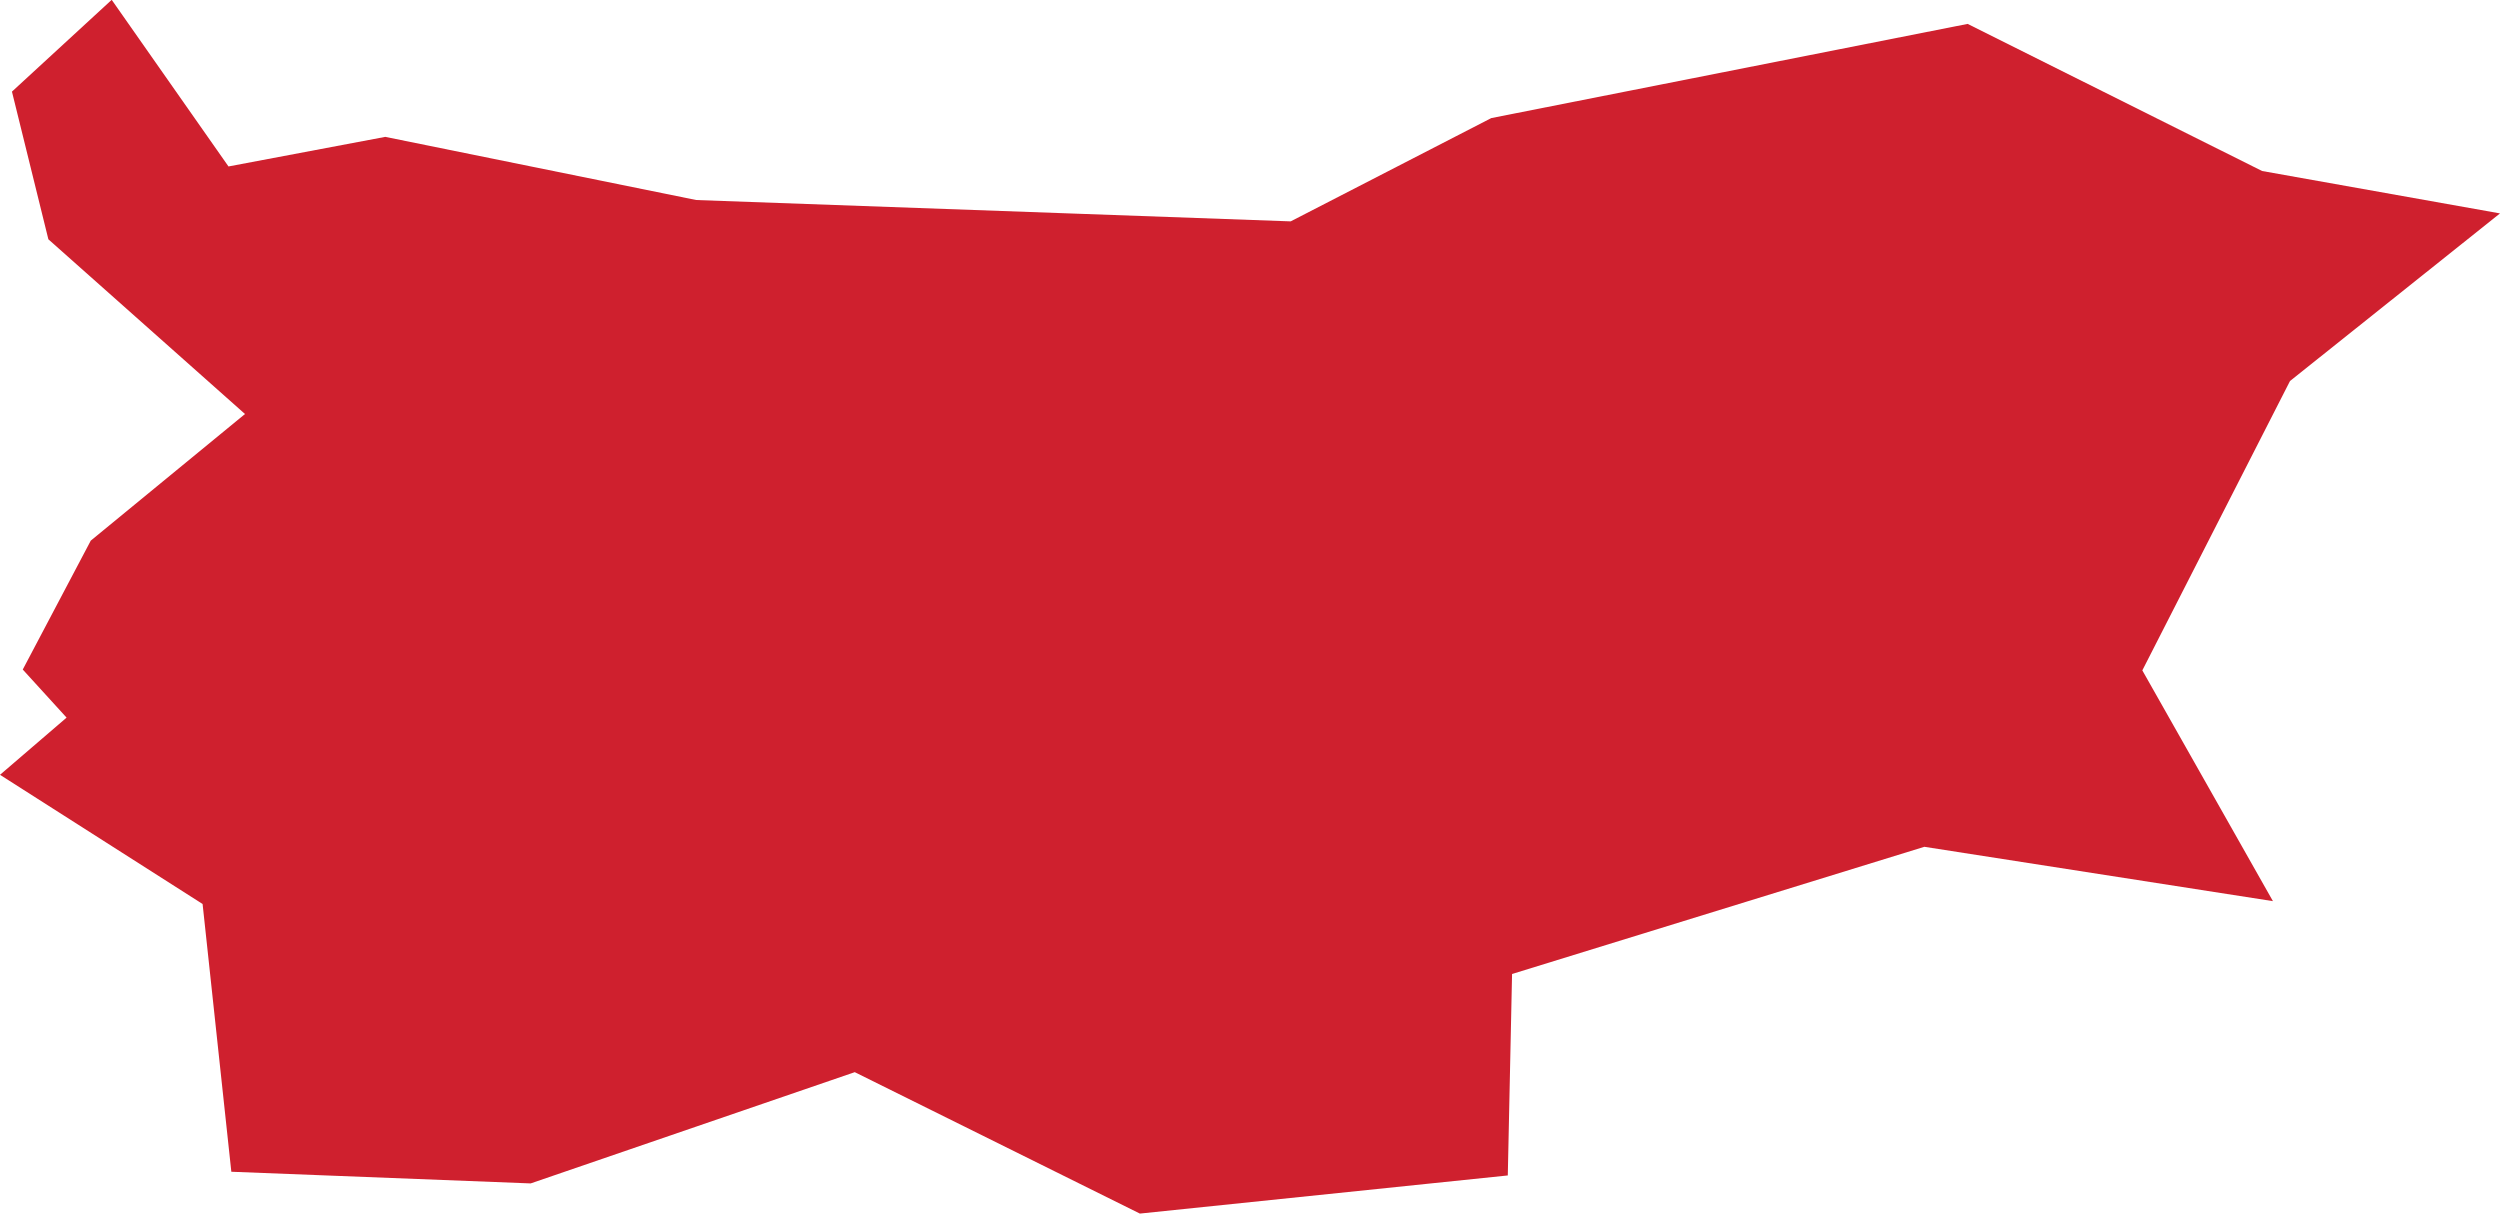<?xml version="1.0" encoding="UTF-8" standalone="no"?>
<svg
   xmlns:dc="http://purl.org/dc/elements/1.1/"
   xmlns:cc="http://creativecommons.org/ns#"
   xmlns:rdf="http://www.w3.org/1999/02/22-rdf-syntax-ns#"
   xmlns:svg="http://www.w3.org/2000/svg"
   xmlns="http://www.w3.org/2000/svg"
   xmlns:sodipodi="http://sodipodi.sourceforge.net/DTD/sodipodi-0.dtd"
   xmlns:inkscape="http://www.inkscape.org/namespaces/inkscape"
   id="svg2"
   version="1.1"
   inkscape:version="0.91 r13725"
   sodipodi:docname="BGR.svg"
   width="8.786"
   height="4.267">
  <defs
     id="defs8" />
  <sodipodi:namedview
     pagecolor="#ffffff"
     bordercolor="#666666"
     borderopacity="1"
     objecttolerance="10"
     gridtolerance="10"
     guidetolerance="10"
     inkscape:pageopacity="0"
     inkscape:pageshadow="2"
     inkscape:window-width="480"
     inkscape:window-height="419"
     id="namedview6"
     showgrid="false"
     inkscape:zoom="2.36"
     inkscape:cx="-109.83008"
     inkscape:cy="19.355398"
     inkscape:window-x="0"
     inkscape:window-y="0"
     inkscape:window-maximized="0"
     inkscape:current-layer="svg2" />
  <path
     d="M 0.393,4.8982938e-7 0.803,0.585 l 0.551,-0.104 1.093,0.222 2.089,0.075 0.705,-0.363 1.674,-0.331 1.035,0.517 0.836,0.149 -0.738,0.589 -0.519,1.017 0.459,0.811 -1.225,-0.191 -1.449,0.447 -0.015,0.708 -1.293,0.134 -1.002,-0.497 -1.139,0.391 -1.052,-0.041 -0.101,-0.941 L 8.9327295e-6,2.723 0.234,2.522 l -0.154,-0.169 0.239,-0.453 0.542,-0.445 -0.691,-0.614 -0.128,-0.519 0.351,-0.323 z"
     style="fill:#cf202e"
     id="path4"
     inkscape:connector-curvature="0" />
</svg>
